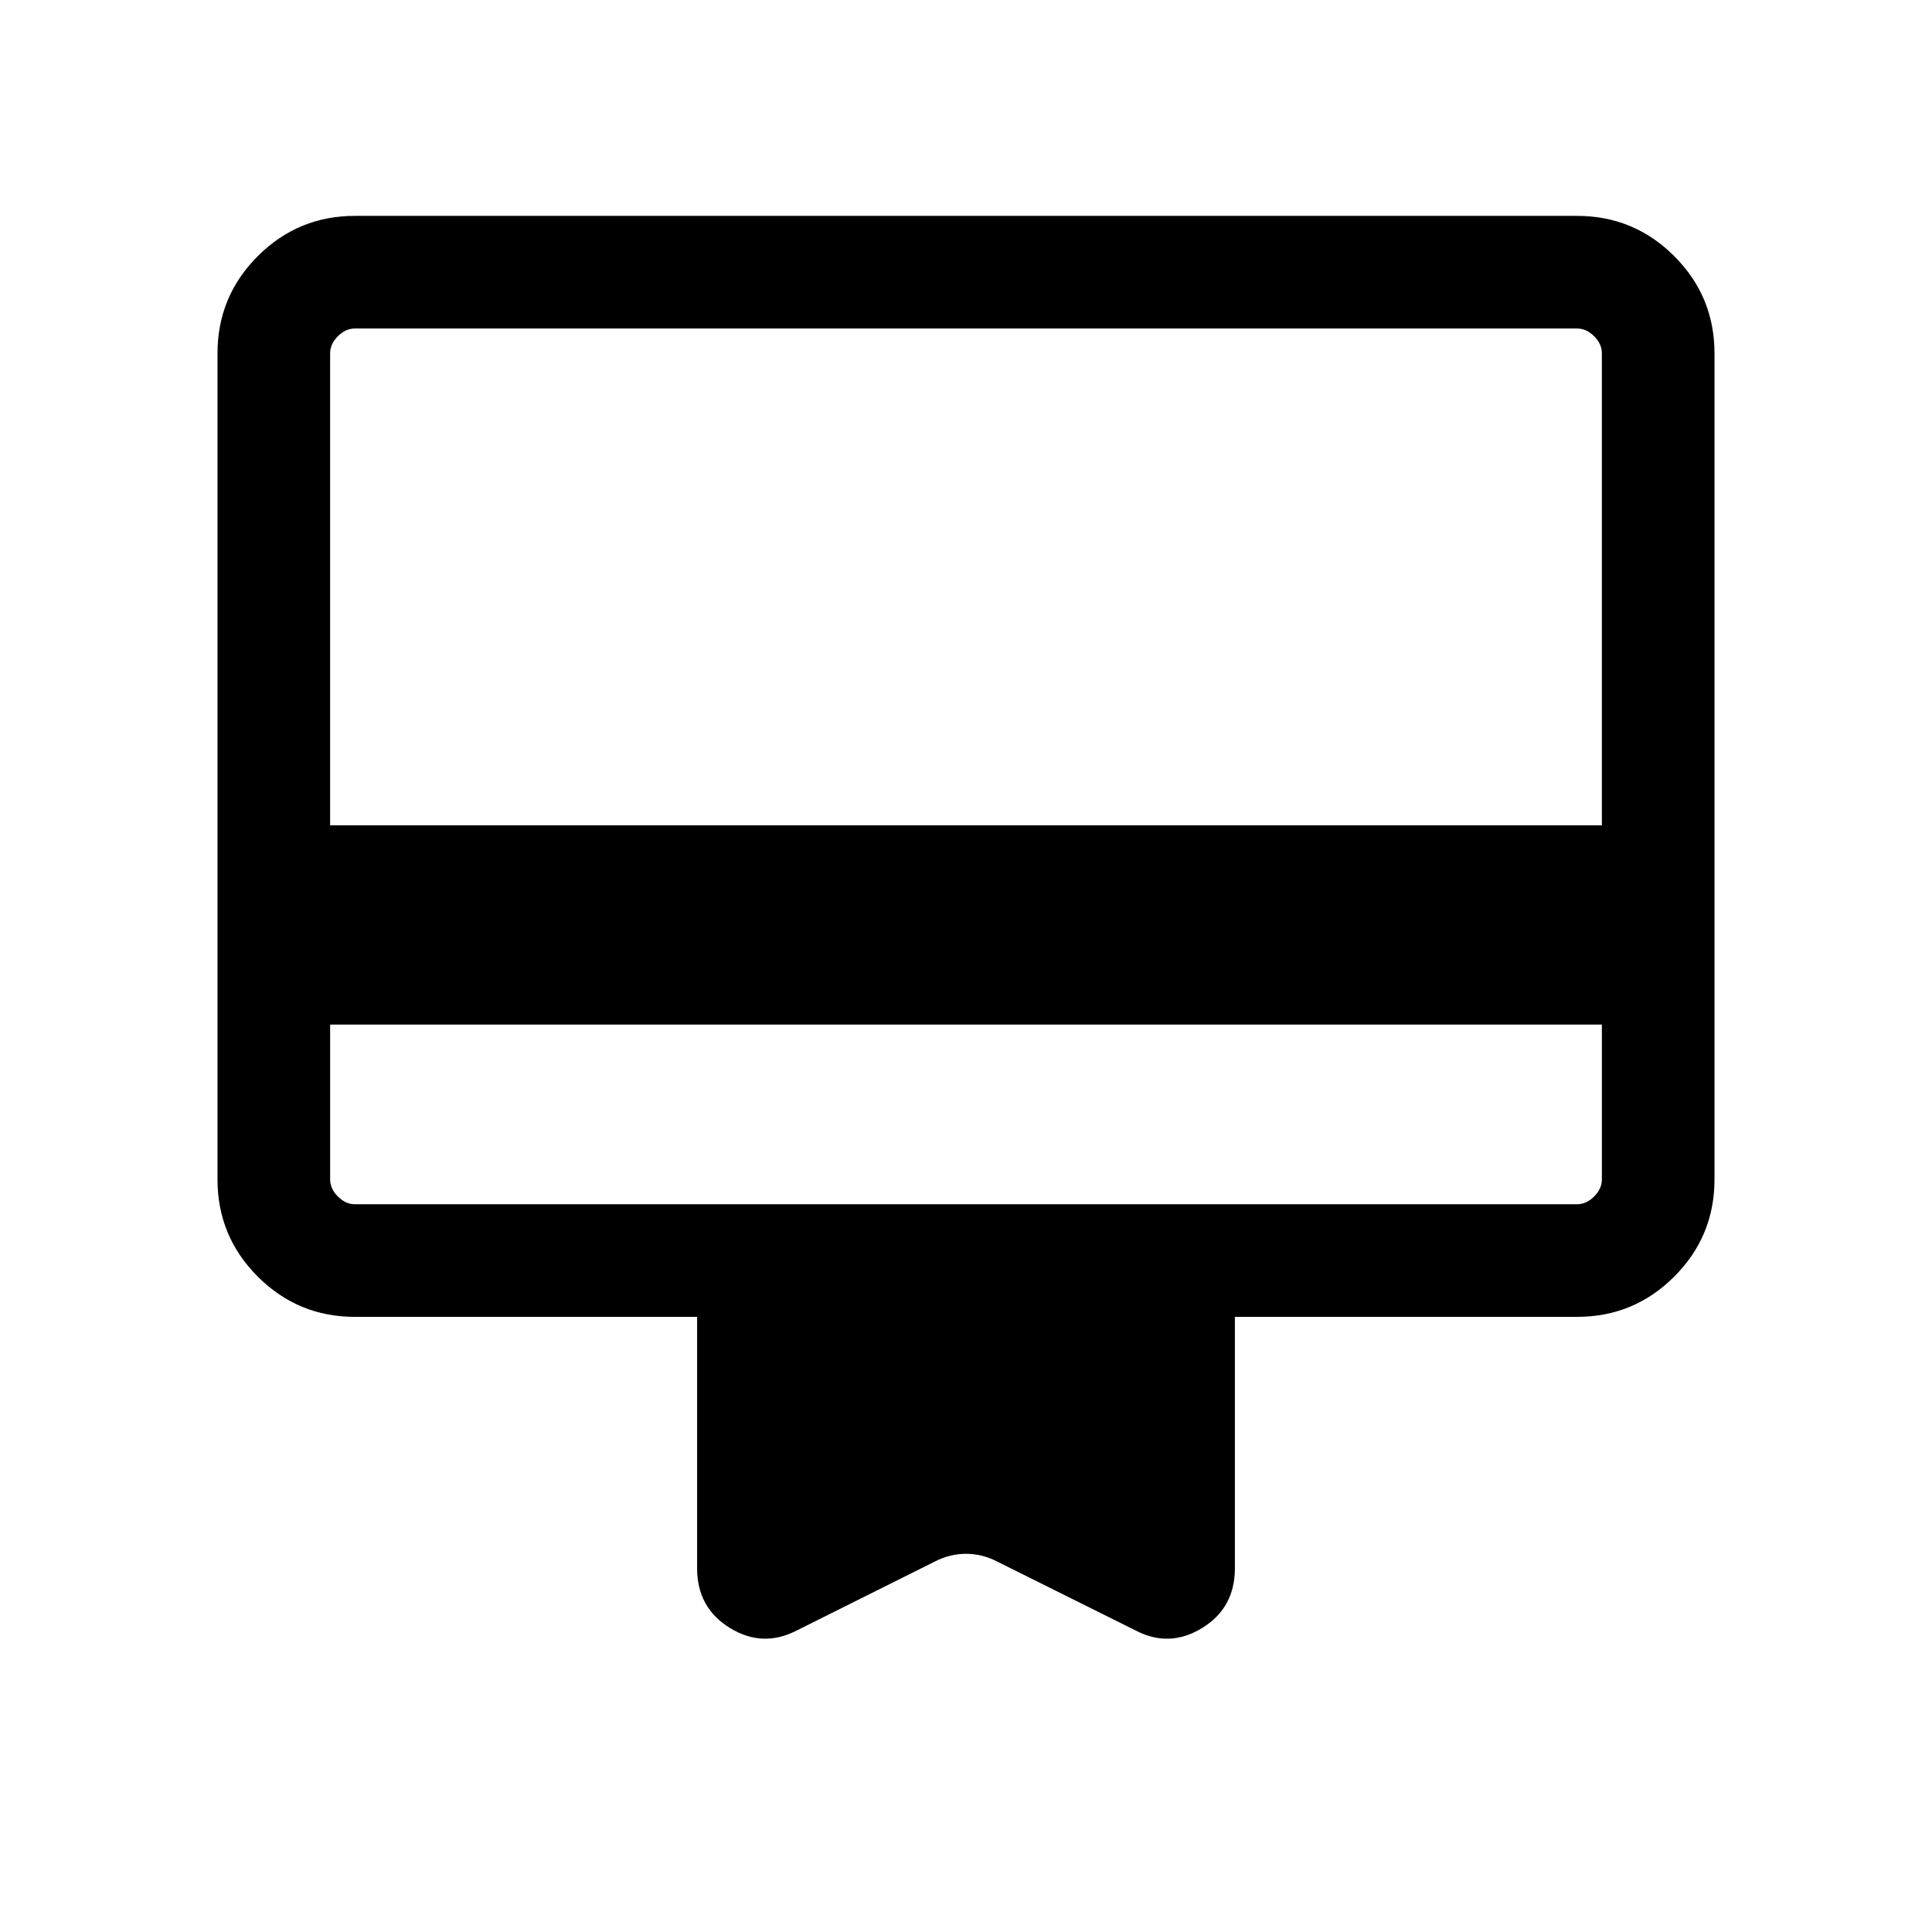 <svg xmlns="http://www.w3.org/2000/svg" height="24" viewBox="0 -960 960 960" width="24"><path d="M164.04-450.89v76.97q0 4.61 3.84 8.46 3.85 3.84 8.47 3.84h607.3q4.62 0 8.47-3.84 3.84-3.85 3.84-8.46v-76.97H164.04Zm12.31-401.84h607.3q28.26 0 48.27 20.01 20 20 20 48.26v410.54q0 28.25-20 48.26-20.01 20-48.27 20H613.61v124.93q0 19.69-16.26 29.67-16.27 9.98-33.04 1.25l-69.04-34.38q-7.32-3.73-15.27-3.73-7.95 0-15.27 3.73l-68.84 34.38q-16.97 8.73-33.23-1.28-16.27-10.01-16.27-29.64v-124.93H176.35q-28.26 0-48.27-20-20-20.01-20-48.26v-410.54q0-28.26 20-48.26 20.01-20.01 48.27-20.01Zm-12.31 302.81h631.92v-234.54q0-4.62-3.84-8.46-3.85-3.85-8.47-3.85h-607.3q-4.62 0-8.47 3.85-3.84 3.84-3.84 8.46v234.54Zm0 176v-422.85h12.31q-4.62 0-8.47 3.85-3.84 3.84-3.84 8.46v410.54q0 4.61 3.84 8.46 3.85 3.84 8.47 3.84h-12.31v-12.3Z"/></svg>